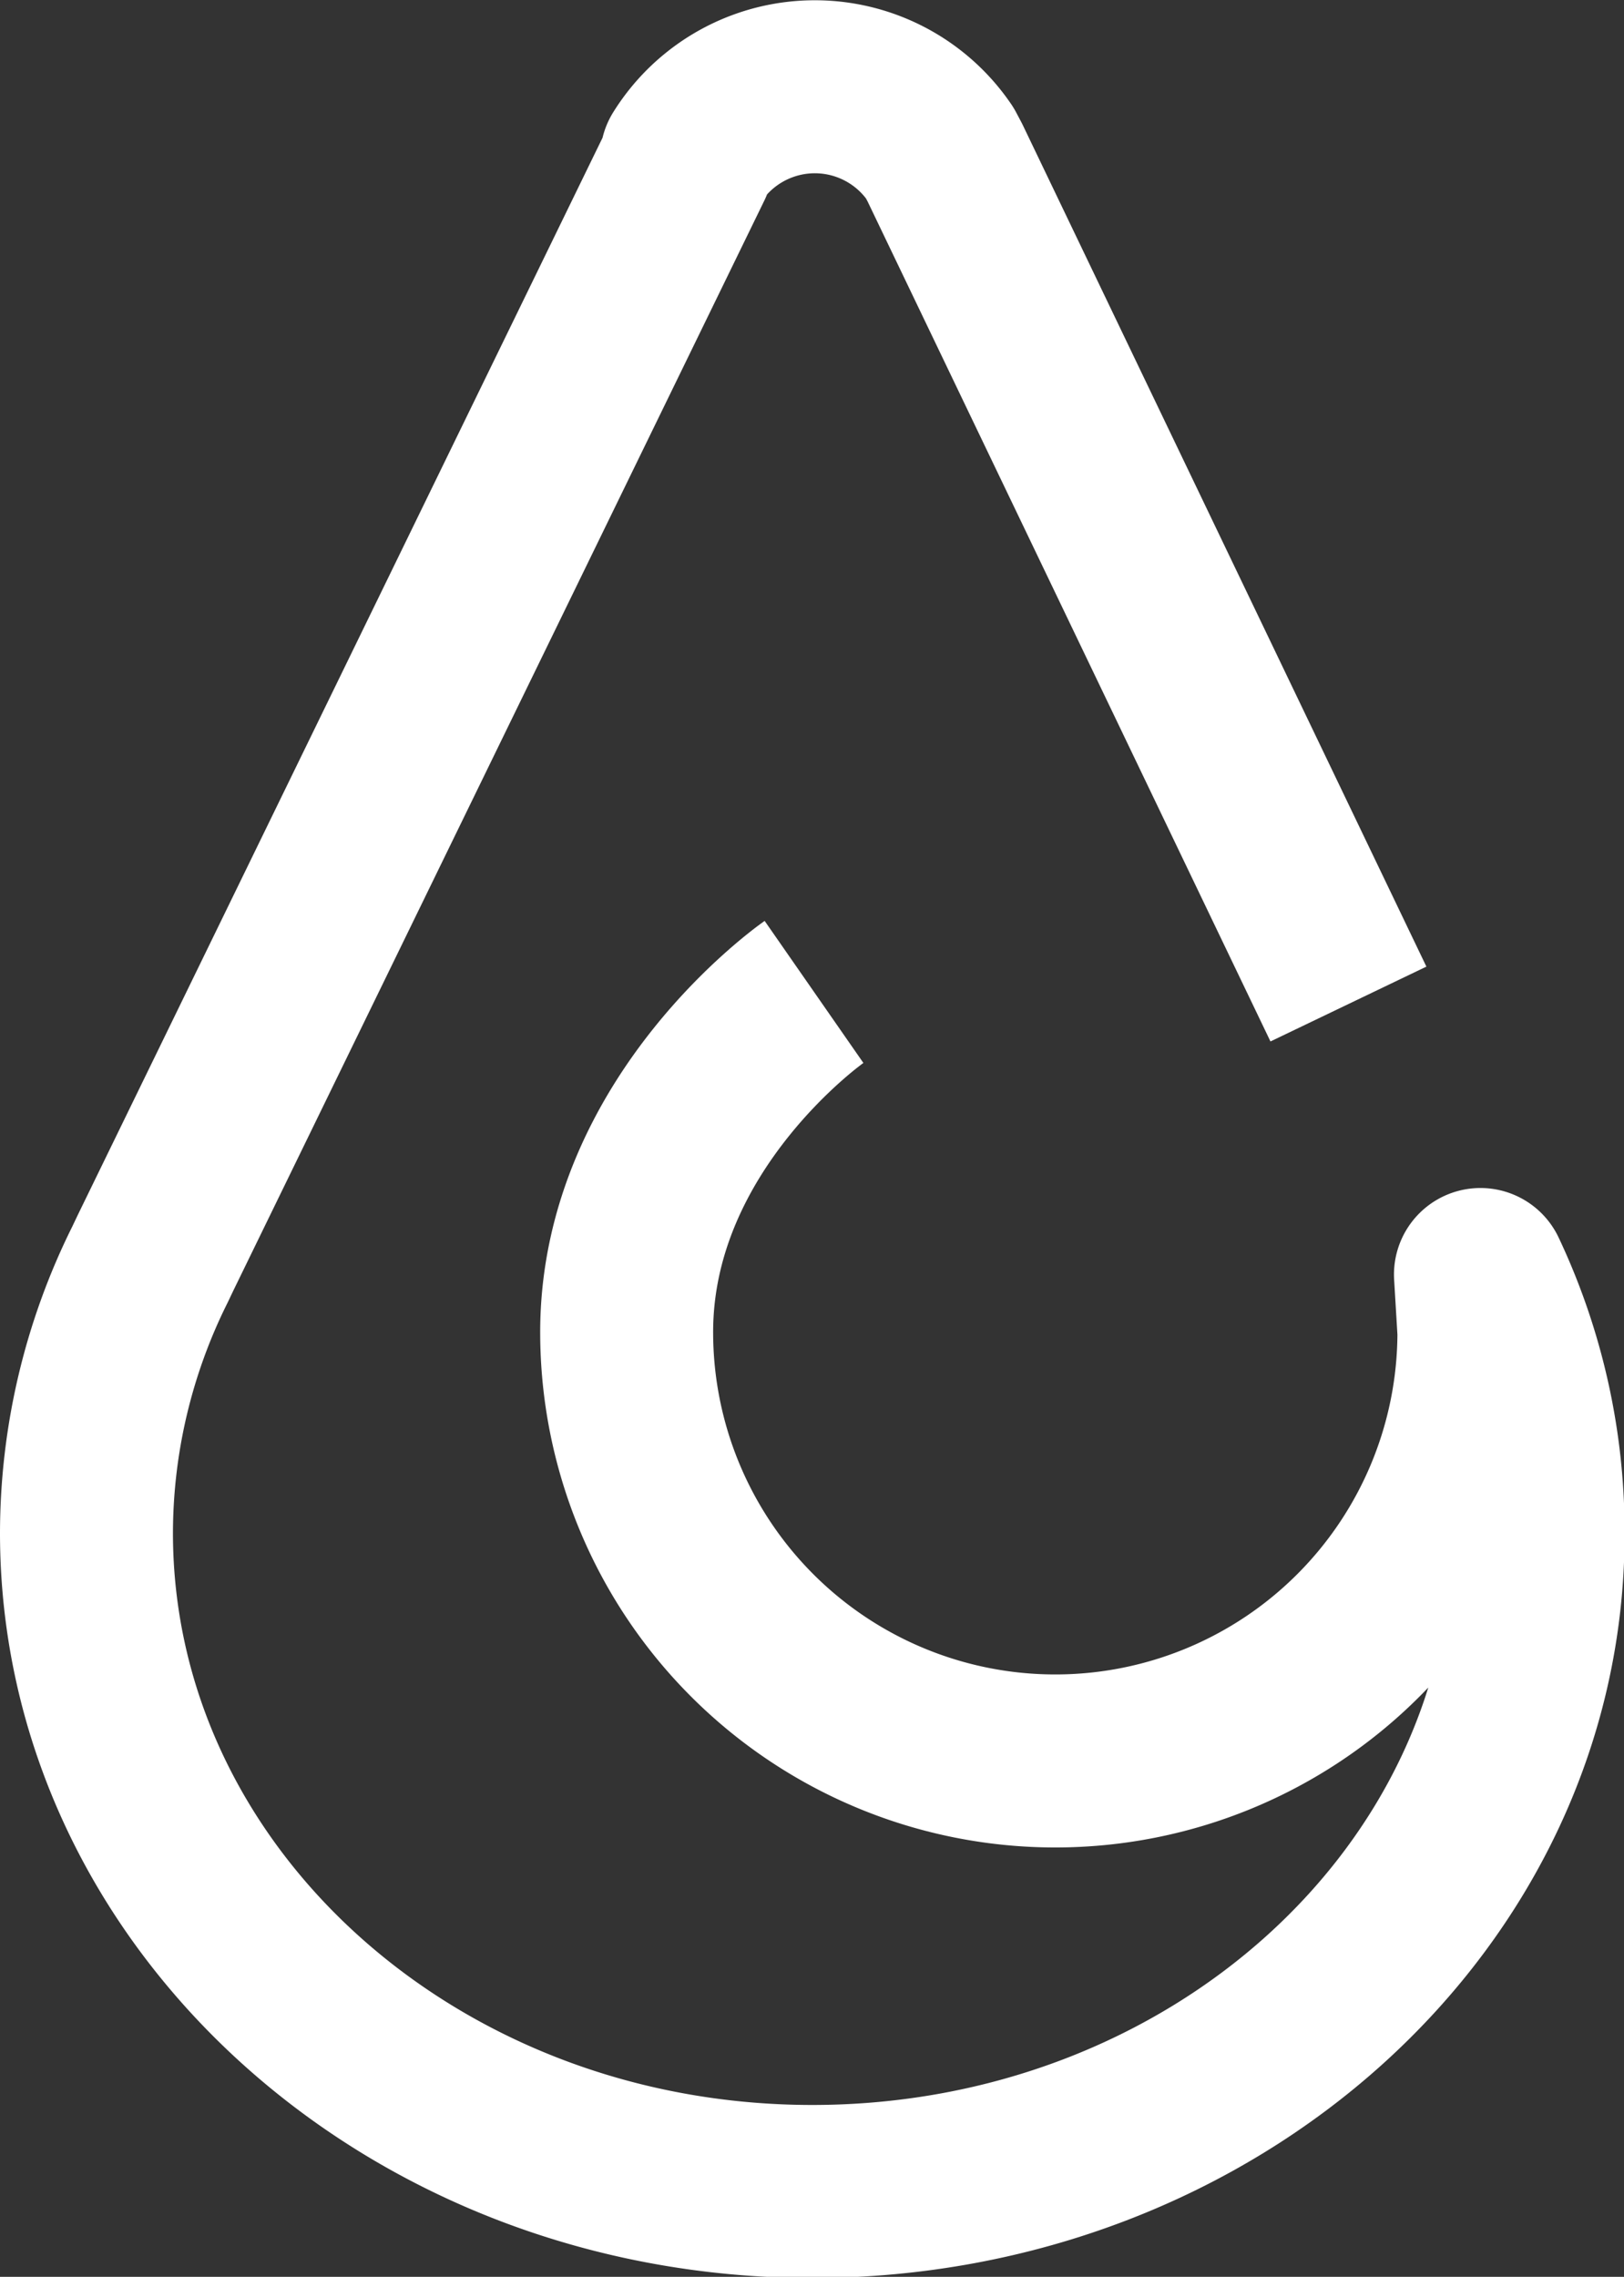 <svg xmlns="http://www.w3.org/2000/svg" viewBox="0 0 28.17 39.48">
  <rect x="0" y="0" width="28.17" height="39.48" fill="#333333" stroke="none"/>
  <title>icon_hydro</title>
  <g id="Layer_2" data-name="Layer 2">
    <g id="graphic">
      <path d="M23.39,17.41l-7-14.59-.09-.17a2.62,2.62,0,0,0-4.39.09l0,.08L2.7,21.72l-.1.21A10.46,10.46,0,0,0,1.5,26.58C1.5,32.88,7.13,38,14.09,38s12.59-5.1,12.59-11.4a10.44,10.44,0,0,0-1-4.5l.06,1a7.43,7.43,0,0,1-14.87,0c0-3.64,3.25-5.9,3.25-5.9" style="fill: none;stroke: #fff;stroke-linejoin: round;stroke-width: 3px"/>
    </g>
  </g>
</svg>
